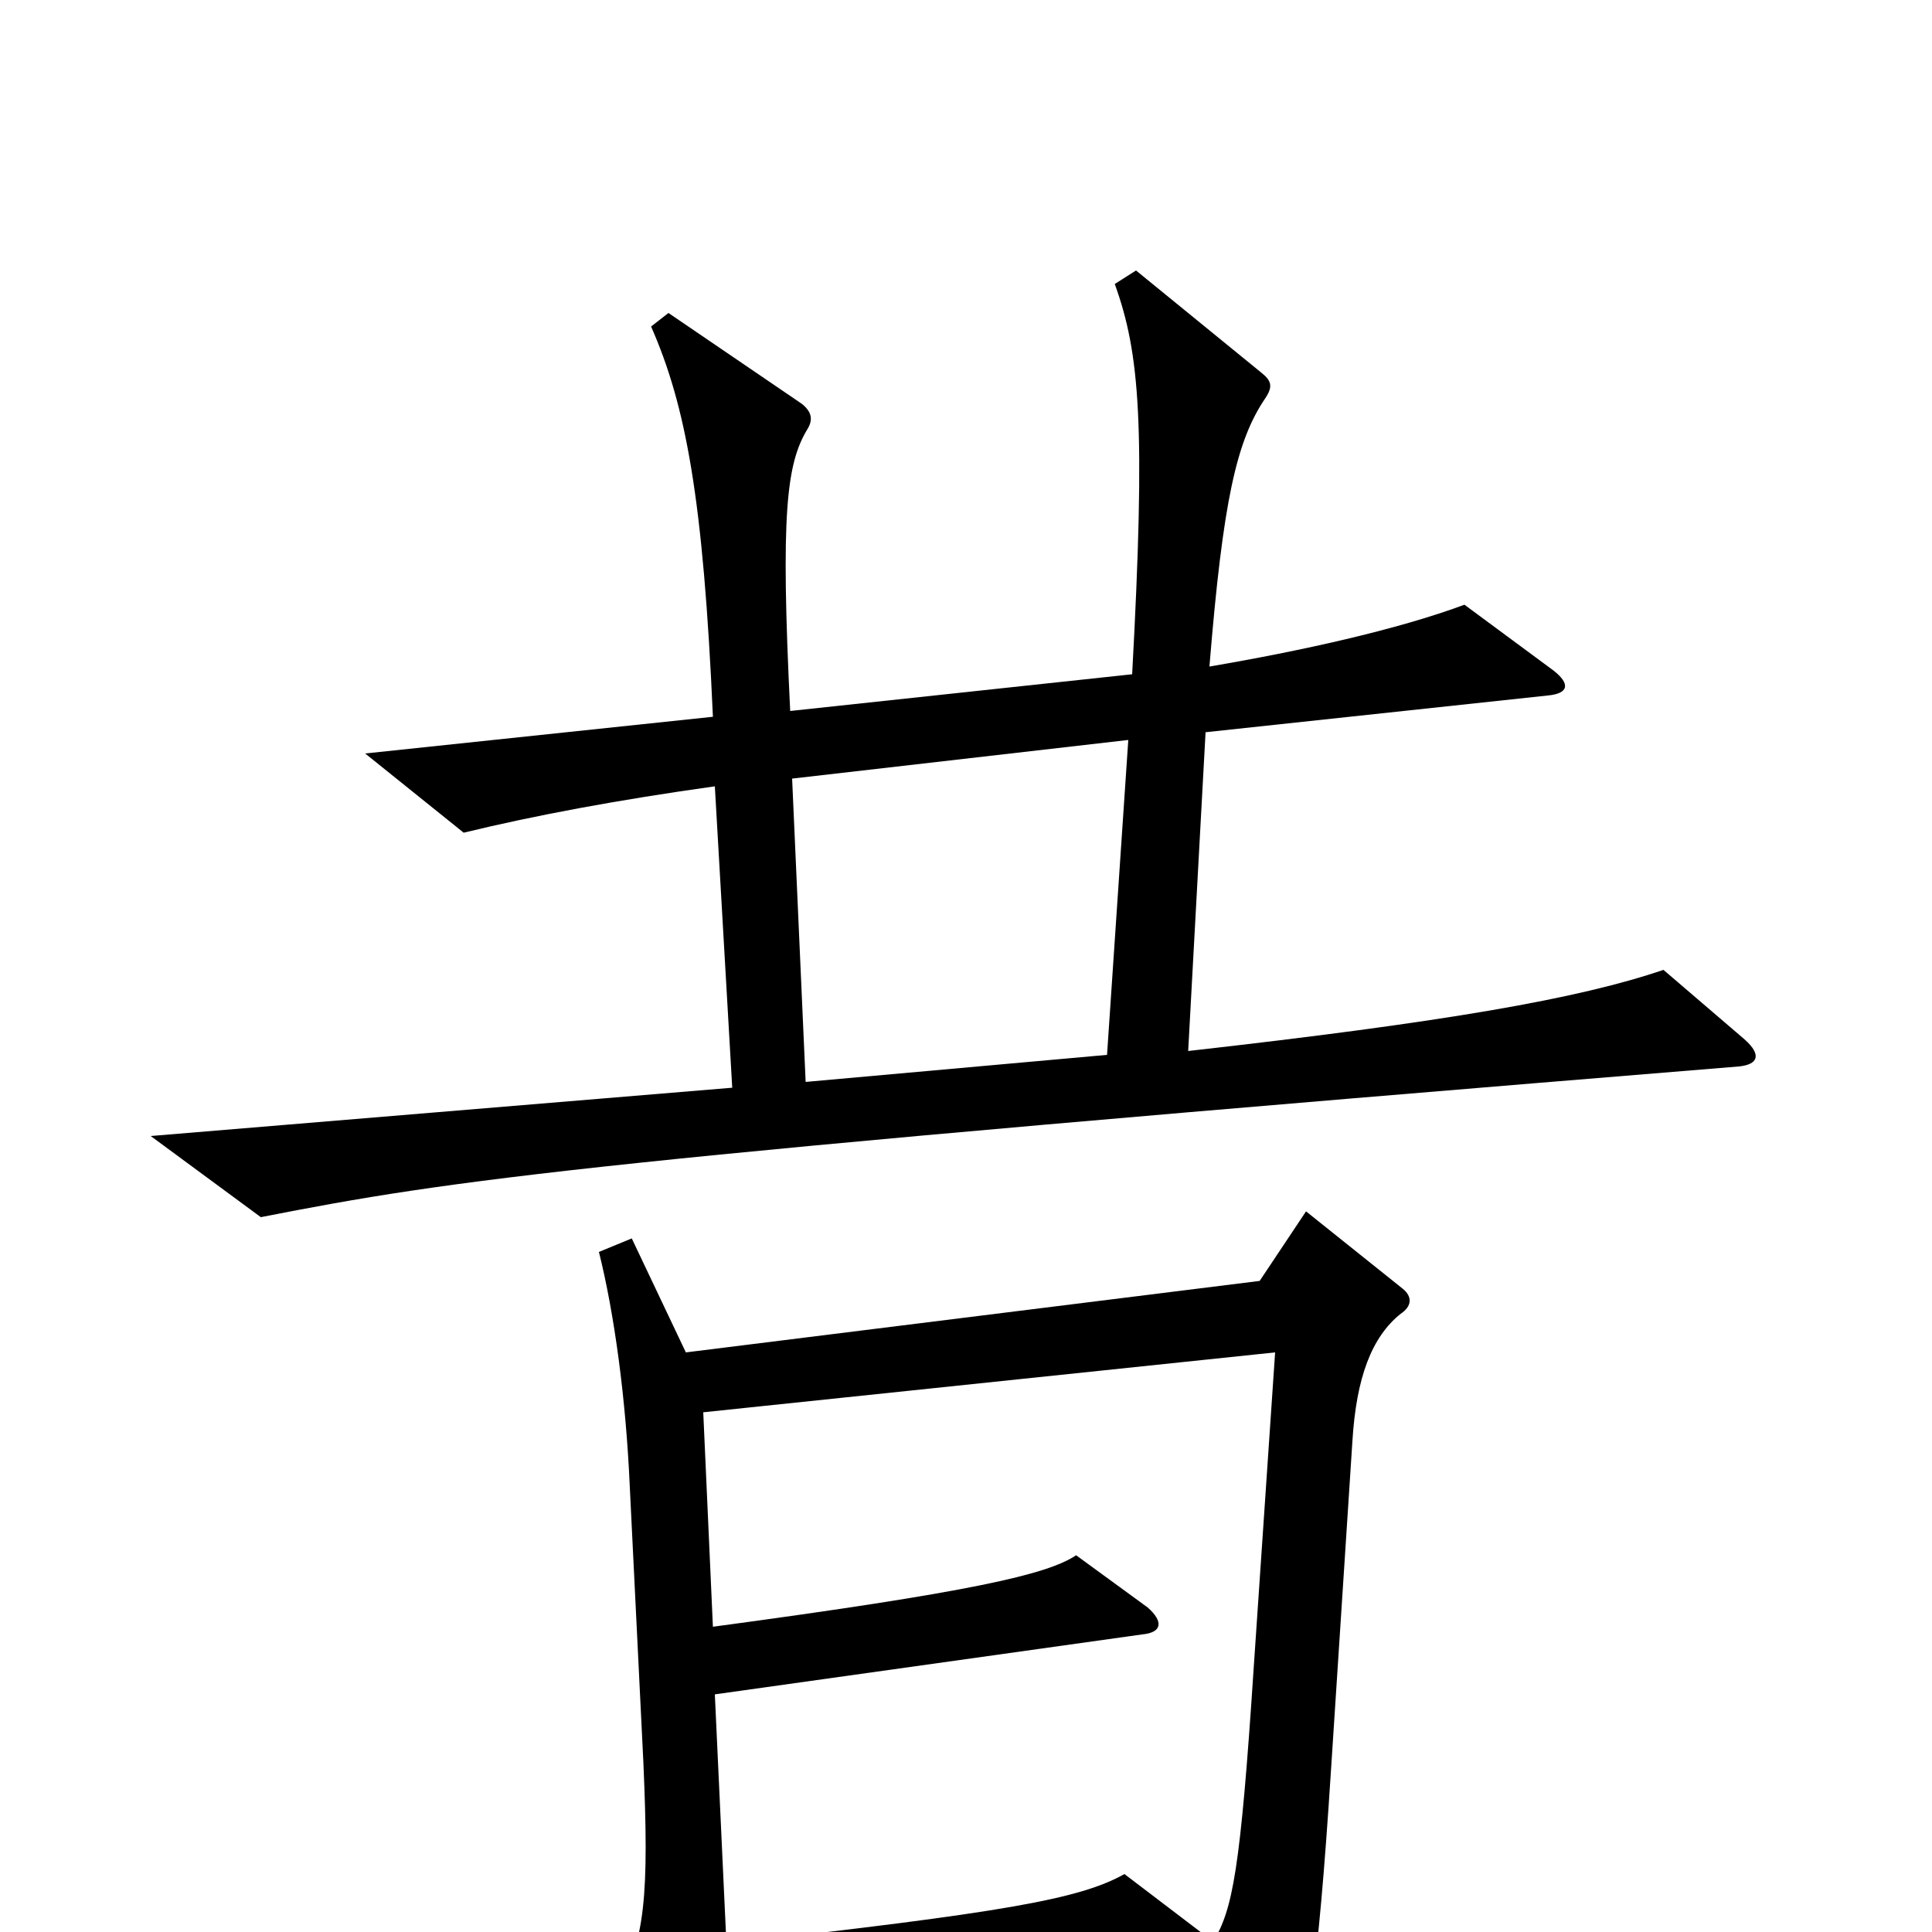 <svg xmlns="http://www.w3.org/2000/svg" viewBox="0 -1000 1000 1000">
	<path fill="#000000" d="M903 -462L861 -498C817 -483 748 -471 615 -456L624 -621L801 -640C812 -641 813 -646 804 -653L758 -687C723 -674 673 -663 626 -655C633 -741 640 -772 655 -794C659 -800 658 -803 653 -807L588 -860L577 -853C590 -817 593 -780 586 -651L409 -632C404 -734 407 -760 418 -778C421 -783 420 -787 415 -791L346 -838L337 -831C355 -790 364 -742 369 -629L189 -610L240 -569C277 -578 320 -586 370 -593L379 -437L78 -412L135 -370C237 -390 300 -399 900 -448C910 -449 912 -454 903 -462ZM726 -333L676 -373L652 -337L355 -300L327 -359L310 -352C318 -320 324 -276 326 -230L333 -88C336 -19 334 5 319 30L357 98C361 106 367 106 371 97C377 85 379 76 378 42L624 14L653 75C657 83 664 83 668 74C676 57 682 25 689 -85L700 -254C702 -287 710 -308 725 -320C731 -324 731 -329 726 -333ZM584 -617L573 -454L417 -440L410 -597ZM660 -300L649 -138C642 -31 638 -12 628 5L582 -30C559 -17 519 -10 376 6L370 -123L591 -154C602 -155 602 -161 594 -168L557 -195C542 -185 503 -176 369 -158L364 -269Z"/>
</svg>